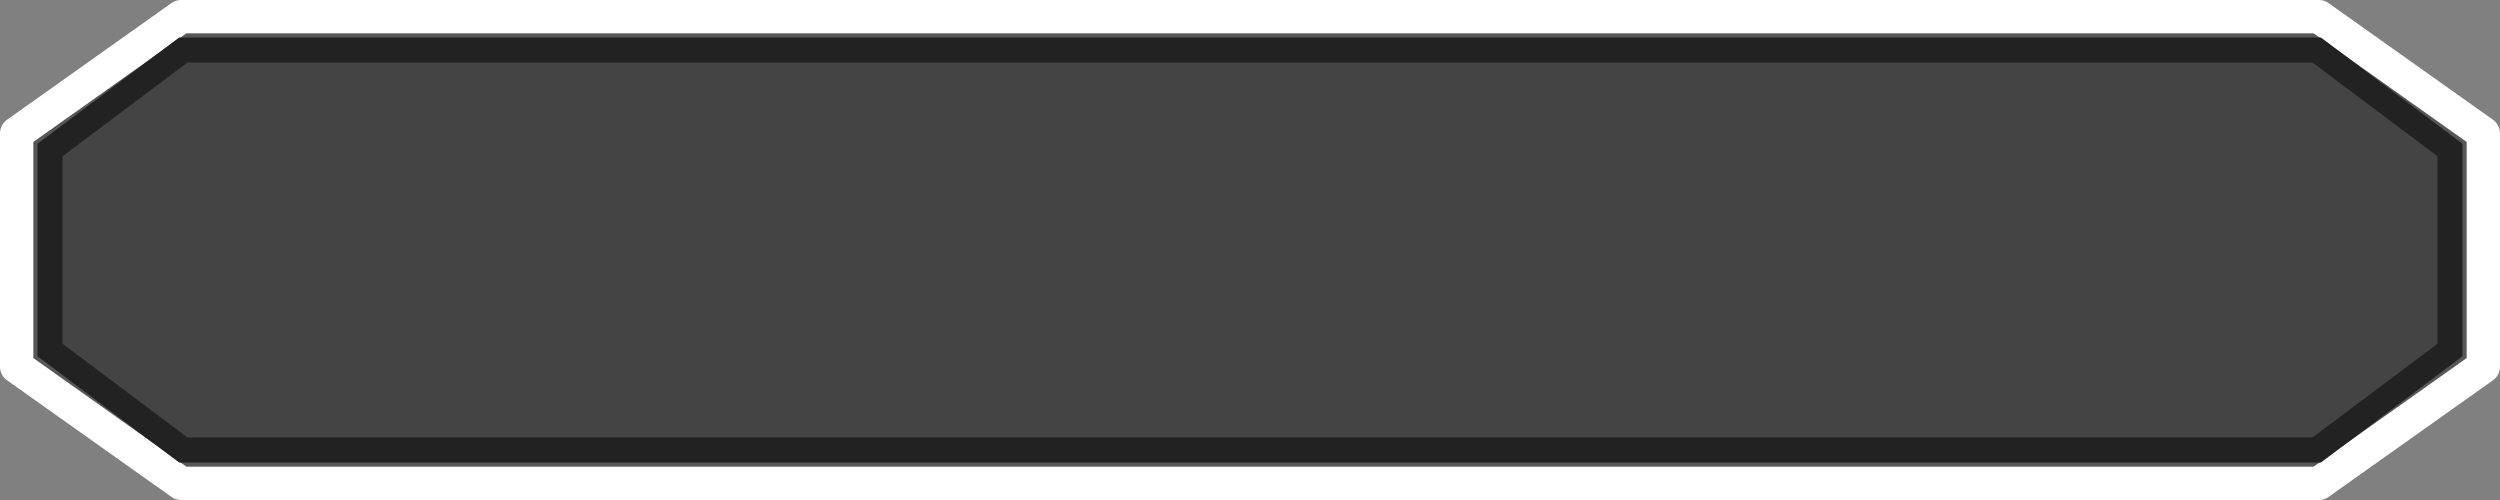 <?xml version="1.0" encoding="utf-8"?>
<svg viewBox="0 0 300 60" xmlns="http://www.w3.org/2000/svg">
  <rect x="0" y="0" width="300" height="60" fill="#808080" stroke="none"/>
  <g style="">
    <title>original</title>
    <path d="M 298 16 L 298 44 L 278.267 58 L 21.733 58 L 2 44 L 2 16 L 21.733 2 L 278.267 2 L 298 16 Z" style="stroke-linecap: round; stroke-linejoin: round; fill: rgb(87, 87, 87); stroke-width: 4px; stroke: rgb(255, 255, 255);"/>
    <path d="M 6 42 L 6 18 L 21.998 6 L 278.002 6 L 294 18 L 294 42 L 278.002 54 L 21.998 54 Z" style="stroke-width: 3px; fill: rgb(68, 68, 68); stroke: rgb(34, 34, 34);"/>
  </g>
  <g style="visibility: hidden;">
    <title>obstacles</title>
    <path d="M 300 15 L 300 45 L 280 60 L 20 60 L 0 45 L 0 15 L 20 0 L 280 0 L 300 15 Z" style="stroke: rgb(0, 0, 0); stroke-linecap: round; stroke-linejoin: round; fill: rgb(0, 0, 255); fill-opacity: 0.2;"/>
  </g>
</svg>